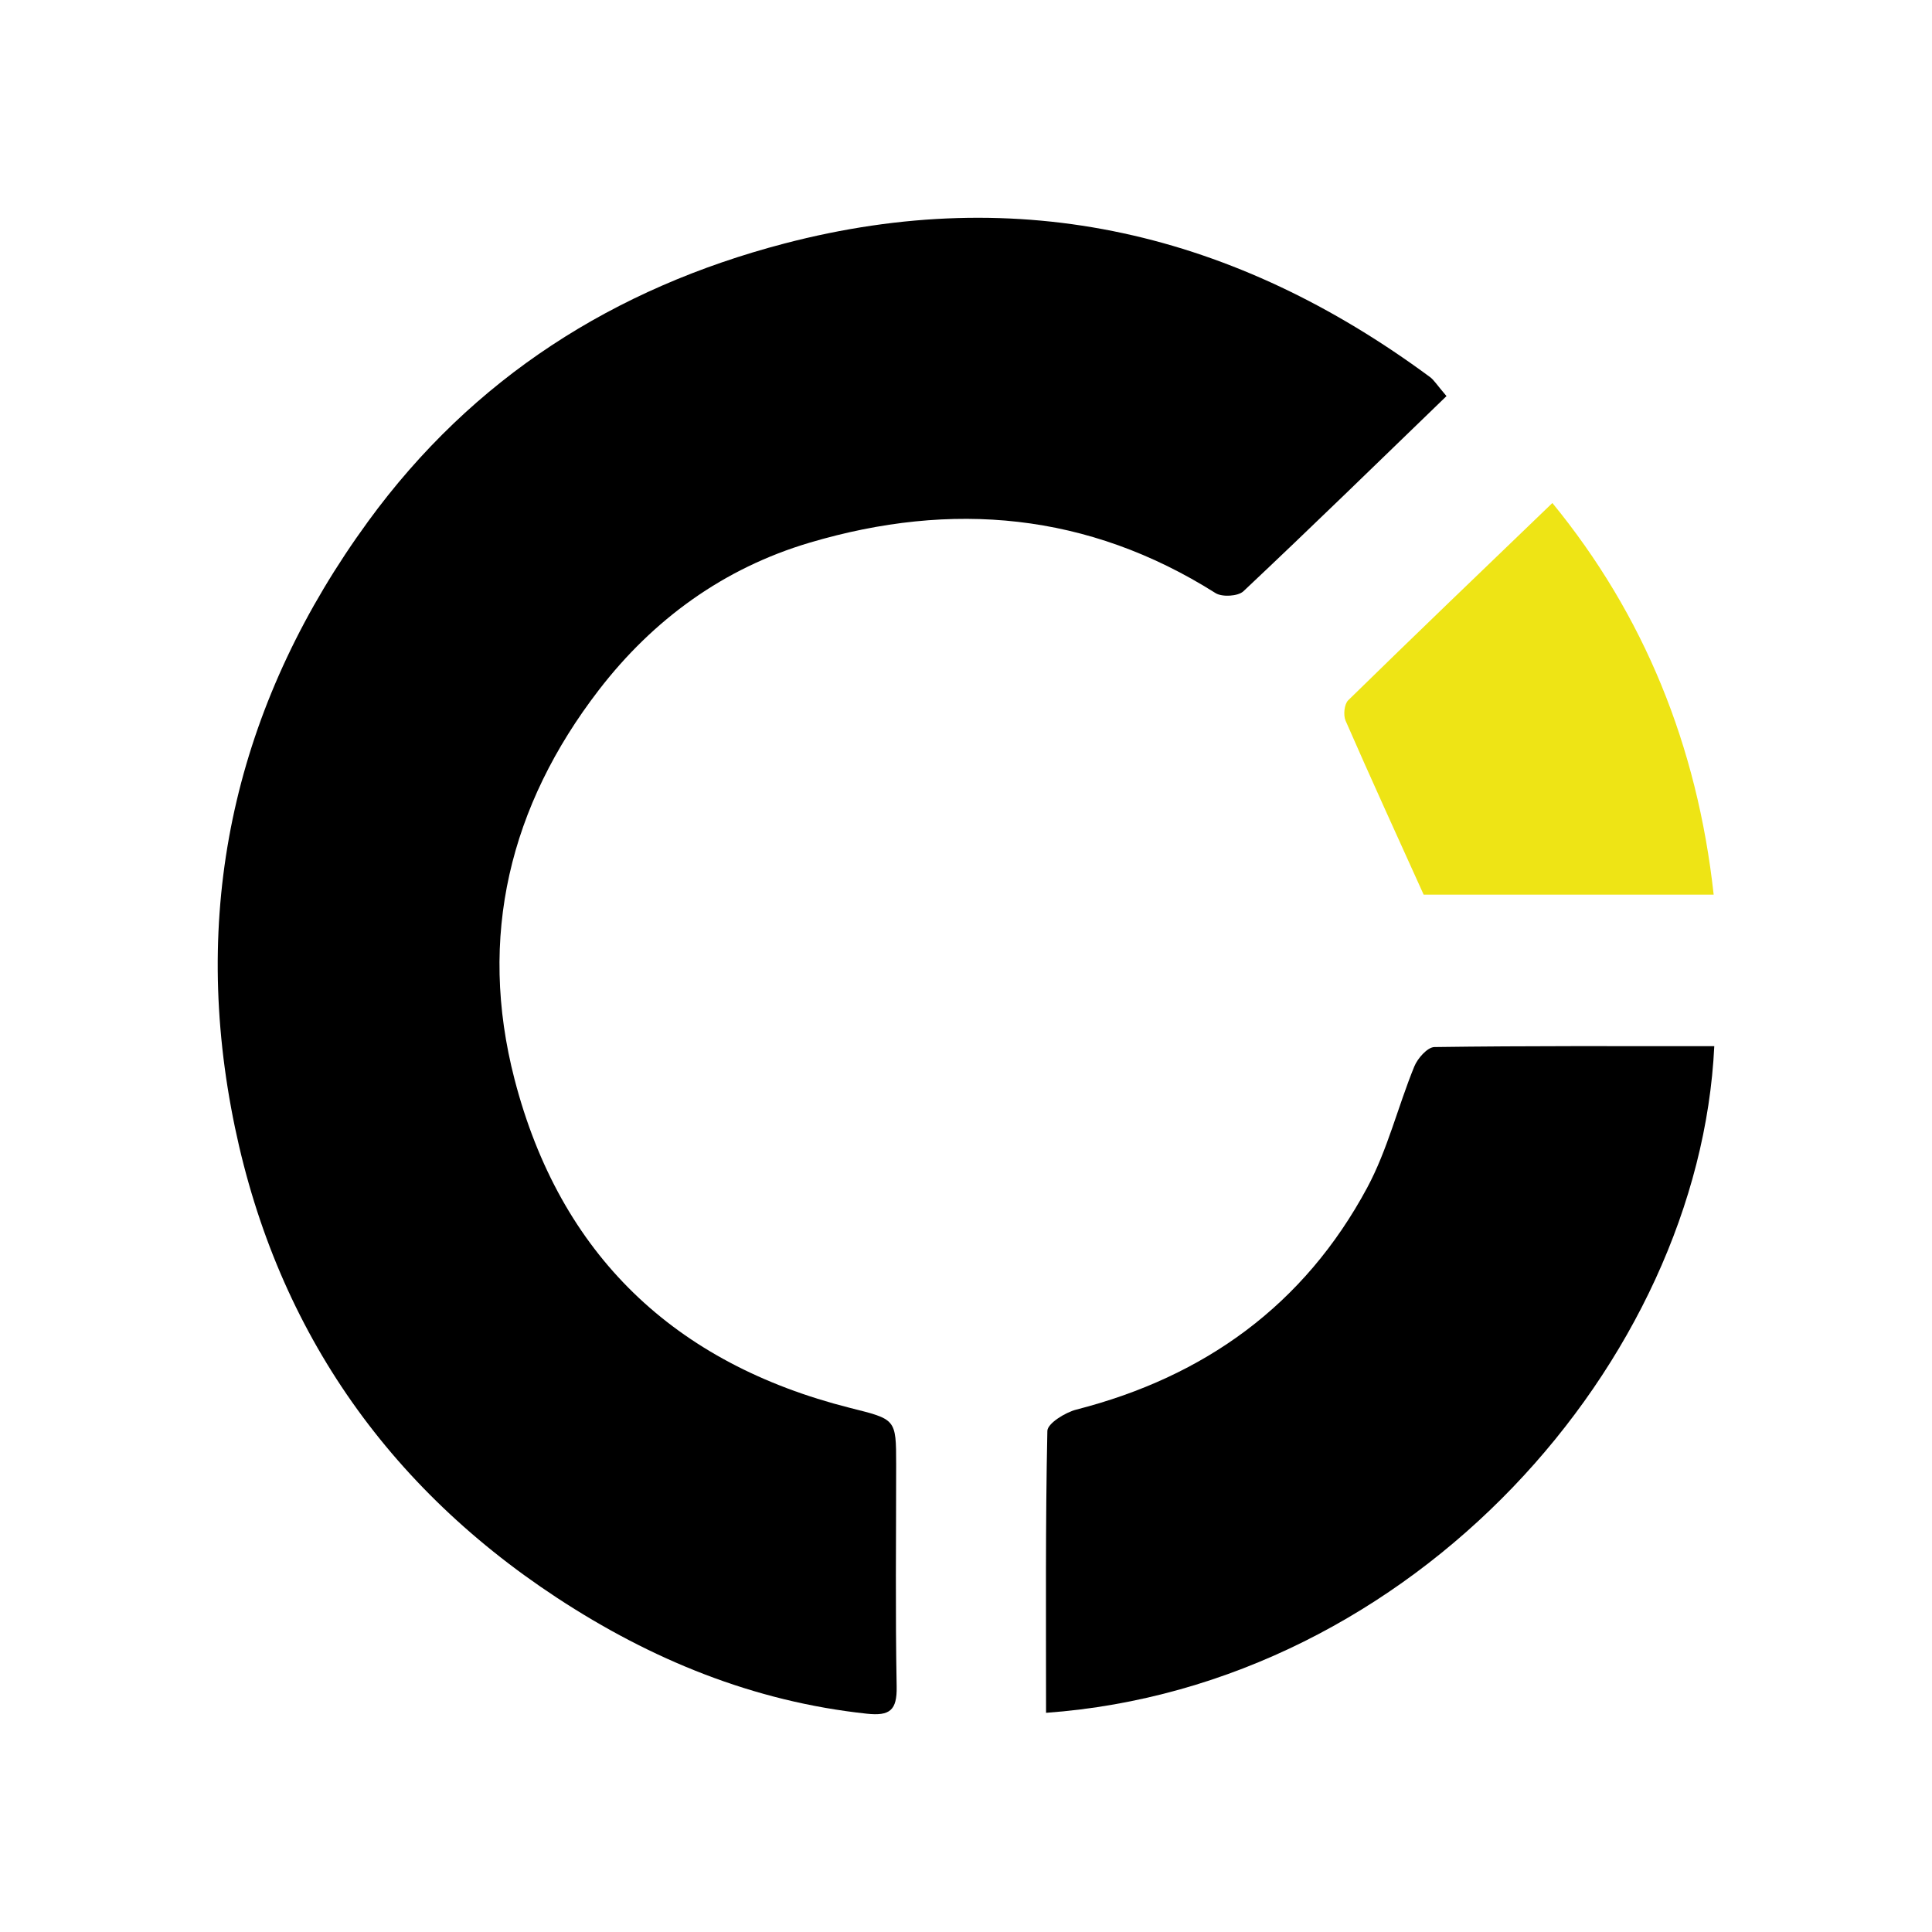 <?xml version="1.0" encoding="utf-8"?>
<!-- Generator: Adobe Illustrator 16.0.0, SVG Export Plug-In . SVG Version: 6.00 Build 0)  -->
<!DOCTYPE svg PUBLIC "-//W3C//DTD SVG 1.1//EN" "http://www.w3.org/Graphics/SVG/1.1/DTD/svg11.dtd">
<svg version="1.1" id="图层_1" xmlns="http://www.w3.org/2000/svg" xmlns:xlink="http://www.w3.org/1999/xlink" x="0px" y="0px"
	 width="1133.859px" height="1133.859px" viewBox="0 0 1133.859 1133.859" enable-background="new 0 0 1133.859 1133.859"
	 xml:space="preserve">
<title>Asset 2</title>
<g>
	<path fill-rule="evenodd" clip-rule="evenodd" d="M848.928,232.464c-40.273,38.922-79.388,77.081-119.176,114.528
		c-3.176,2.991-12.506,3.528-16.375,1.085c-74.858-47.272-154.696-54.334-238.164-29.606
		c-50.58,14.986-91.894,45.095-123.733,86.443c-52.321,67.947-71.212,144.823-49.487,228.568
		c26.713,102.957,93.812,166.746,196.718,192.75c27.07,6.84,27.224,6.24,27.228,33.25c0.002,43.467-0.518,86.939,0.296,130.389
		c0.258,13.891-4.037,17.313-17.468,15.875c-66.578-7.111-126.724-31.795-181.976-68.09
		C222.521,869.162,158.129,772.16,135.638,650.22c-23.106-125.296,5.024-240.77,80.399-344.202
		c61.446-84.319,144.54-136.976,244.217-163.075c138.762-36.334,264.783-6.096,379.051,78.4
		C841.608,223.046,843.178,225.747,848.928,232.464z"/>
	<path fill-rule="evenodd" clip-rule="evenodd" d="M613.912,1005.226c0-56.152-0.404-110.82,0.769-165.447
		c0.097-4.41,10.474-10.842,17.056-12.527c75.417-19.33,133.688-61.453,170.646-130.217c11.946-22.227,18.018-47.564,27.642-71.131
		c1.953-4.785,7.732-11.352,11.828-11.406c54.72-0.762,109.451-0.512,164.23-0.512C997.321,798.46,830.146,989.583,613.912,1005.226
		z"/>
	<path fill-rule="evenodd" clip-rule="evenodd" fill="#EEE415" d="M911.066,295.208c53.658,65.528,85.062,142.268,94.66,229.855
		c-59.796,0-117.254,0-170.203,0c-16.002-35.409-31.208-68.62-45.821-102.088c-1.431-3.266-0.781-9.721,1.545-12
		C830.638,372.418,870.451,334.292,911.066,295.208z"/>
</g>
</svg>
